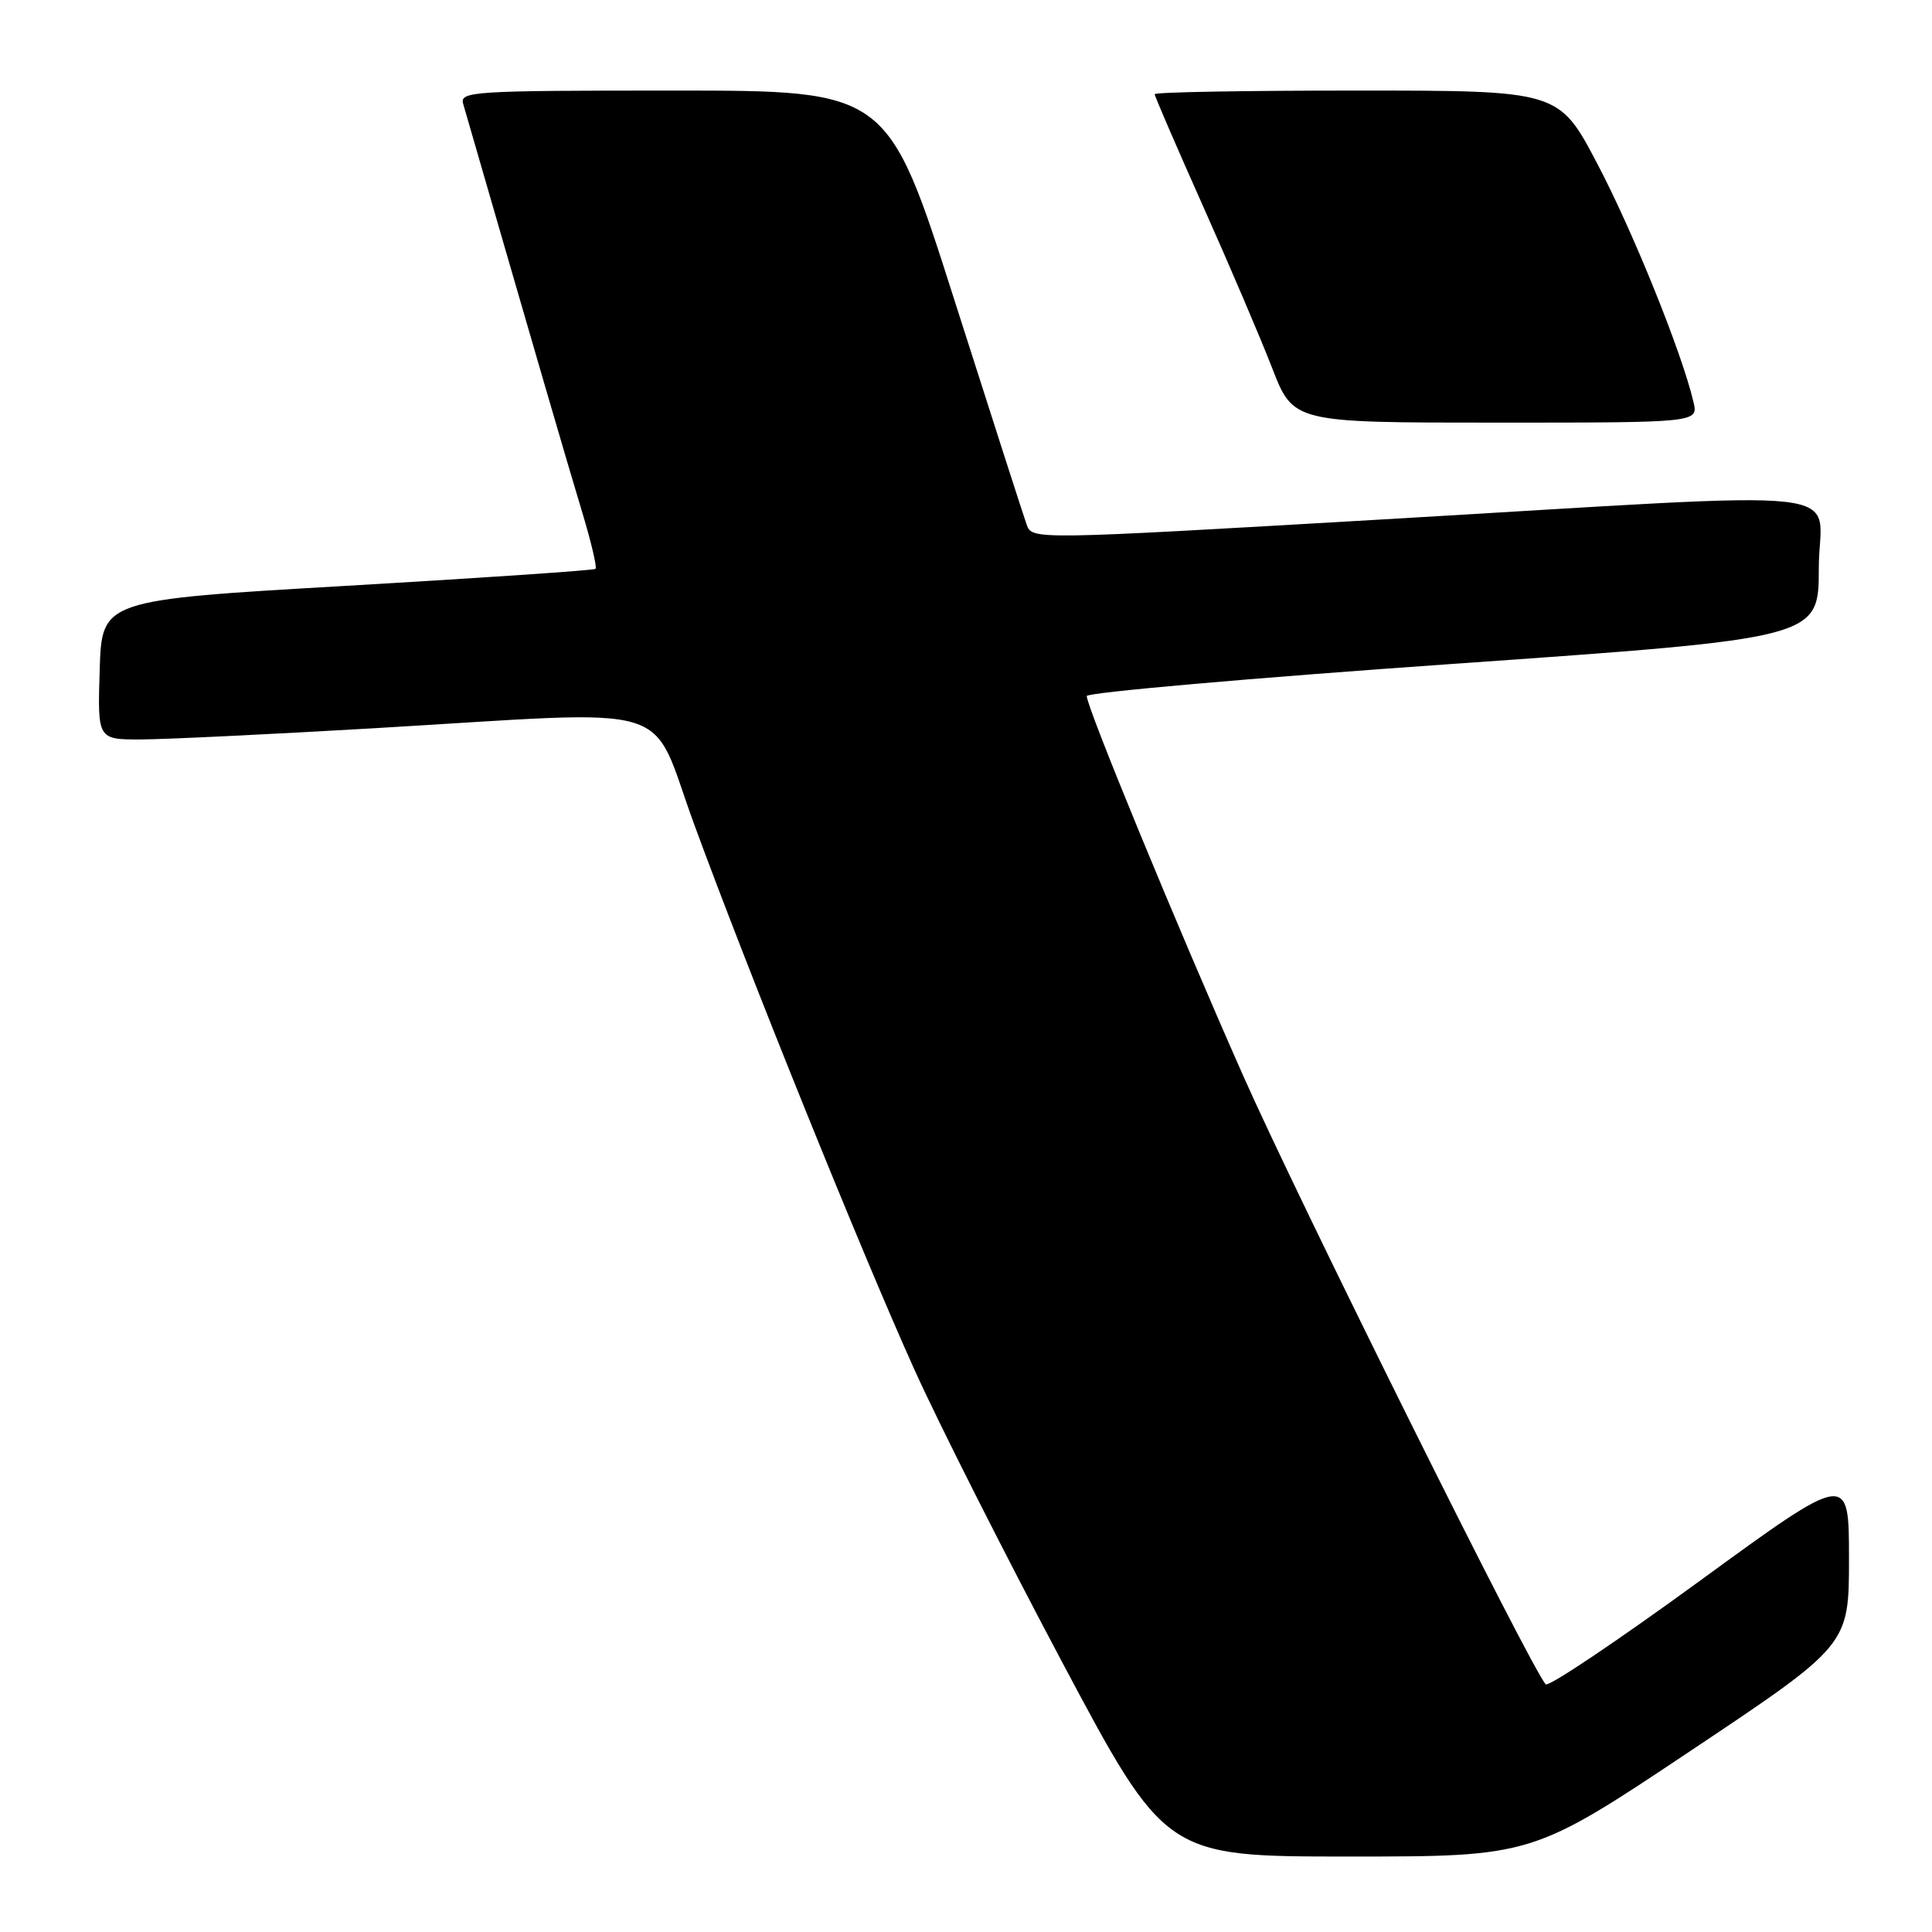 <?xml version="1.0" encoding="UTF-8" standalone="no"?>
<!DOCTYPE svg PUBLIC "-//W3C//DTD SVG 1.1//EN" "http://www.w3.org/Graphics/SVG/1.1/DTD/svg11.dtd" >
<svg xmlns="http://www.w3.org/2000/svg" xmlns:xlink="http://www.w3.org/1999/xlink" version="1.1" viewBox="0 0 256 256">
 <g >
 <path fill="currentColor"
d=" M 224.02 231.99 C 245.00 217.98 245.00 217.98 245.00 206.52 C 245.00 195.06 245.00 195.06 225.25 209.46 C 214.39 217.38 205.20 223.55 204.82 223.18 C 203.01 221.36 172.11 159.20 164.71 142.50 C 155.91 122.62 144.00 93.72 144.00 92.23 C 144.00 91.76 165.82 89.84 192.50 87.97 C 241.00 84.57 241.00 84.57 241.00 75.29 C 241.00 64.23 248.21 65.04 183.14 68.83 C 136.78 71.53 136.77 71.53 136.04 69.52 C 135.64 68.41 131.33 55.01 126.46 39.75 C 117.62 12.00 117.62 12.00 89.24 12.00 C 62.69 12.00 60.90 12.11 61.37 13.75 C 70.77 46.25 75.33 61.90 77.11 67.76 C 78.32 71.75 79.13 75.18 78.91 75.38 C 78.68 75.57 63.88 76.58 46.00 77.62 C 13.50 79.50 13.50 79.50 13.21 88.75 C 12.92 98.00 12.92 98.00 18.71 97.98 C 21.90 97.97 35.75 97.30 49.50 96.50 C 90.66 94.09 85.90 92.66 91.99 109.25 C 99.24 129.02 114.16 165.96 121.12 181.38 C 124.31 188.47 133.12 205.90 140.68 220.13 C 154.44 246.00 154.44 246.00 178.74 246.00 C 203.03 246.00 203.03 246.00 224.02 231.99 Z  M 224.39 53.25 C 222.87 46.76 216.42 30.77 211.68 21.75 C 206.56 12.00 206.56 12.00 179.78 12.00 C 165.05 12.00 153.00 12.21 153.00 12.48 C 153.00 12.74 155.87 19.38 159.37 27.23 C 162.88 35.08 167.01 44.76 168.56 48.75 C 171.37 56.00 171.37 56.00 198.21 56.00 C 225.04 56.00 225.04 56.00 224.39 53.25 Z "/>
</g>
</svg>